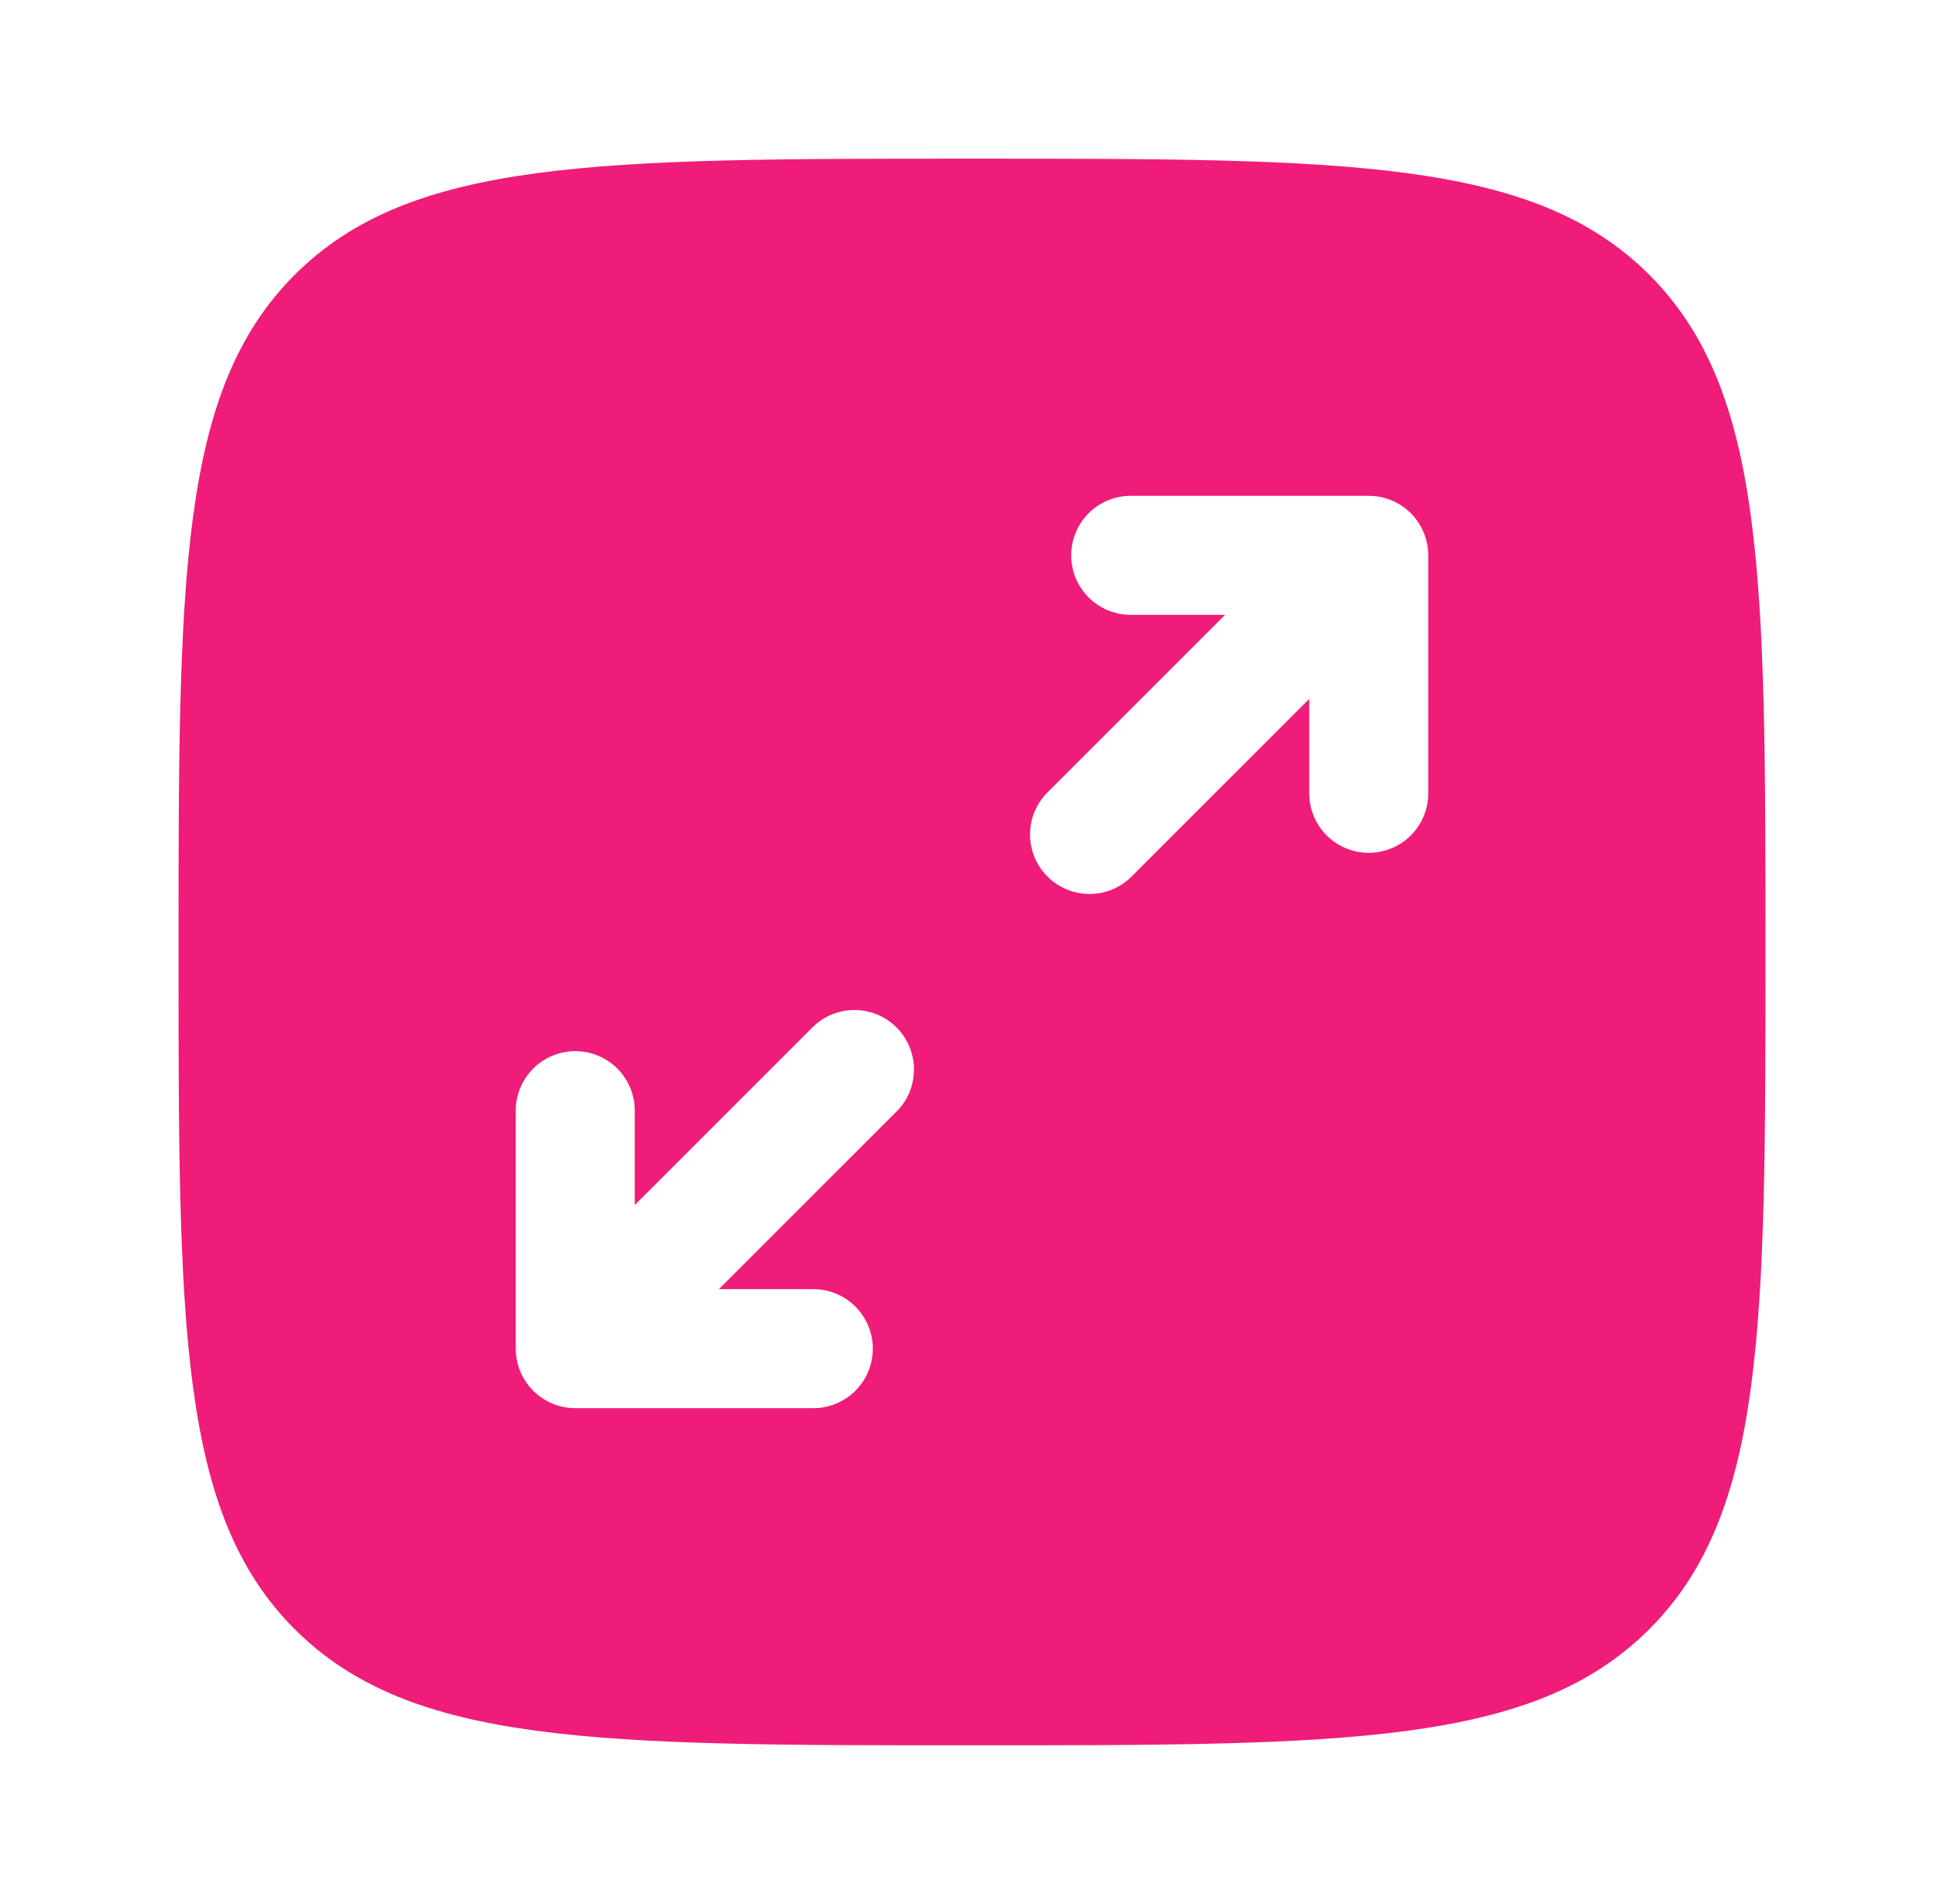 <svg width="49" height="48" viewBox="0 0 49 48" fill="none" xmlns="http://www.w3.org/2000/svg">
<path fill-rule="evenodd" clip-rule="evenodd" d="M7.428 6.928C4.5 9.86 4.5 14.572 4.5 24C4.5 33.428 4.5 38.142 7.428 41.072C10.36 44 15.072 44 24.5 44C33.928 44 38.642 44 41.572 41.072C44.5 38.14 44.5 33.426 44.5 24C44.5 14.572 44.5 9.858 41.572 6.928C38.64 4 33.926 4 24.5 4C15.072 4 10.358 4 7.428 6.928ZM27 14C27 14.828 27.672 15.5 28.5 15.5H30.88L26.44 19.94C26.293 20.077 26.174 20.243 26.092 20.427C26.011 20.611 25.966 20.81 25.963 21.011C25.959 21.212 25.996 21.412 26.072 21.599C26.147 21.786 26.259 21.956 26.402 22.098C26.544 22.241 26.714 22.353 26.901 22.428C27.088 22.504 27.288 22.541 27.489 22.537C27.691 22.534 27.889 22.489 28.073 22.408C28.257 22.326 28.423 22.207 28.56 22.06L33 17.62V20C33 20.398 33.158 20.779 33.439 21.061C33.721 21.342 34.102 21.5 34.5 21.5C34.898 21.5 35.279 21.342 35.561 21.061C35.842 20.779 36 20.398 36 20V14C36 13.602 35.842 13.221 35.561 12.939C35.279 12.658 34.898 12.5 34.5 12.5H28.5C28.102 12.5 27.721 12.658 27.439 12.939C27.158 13.221 27 13.602 27 14ZM22.56 28.06C22.707 27.923 22.826 27.757 22.908 27.573C22.989 27.389 23.034 27.191 23.037 26.989C23.041 26.788 23.004 26.588 22.928 26.401C22.853 26.214 22.741 26.044 22.598 25.902C22.456 25.759 22.286 25.647 22.099 25.572C21.912 25.496 21.712 25.459 21.511 25.463C21.31 25.466 21.111 25.511 20.927 25.592C20.743 25.674 20.577 25.793 20.44 25.94L16 30.38V28C16 27.602 15.842 27.221 15.561 26.939C15.279 26.658 14.898 26.5 14.5 26.5C14.102 26.5 13.721 26.658 13.439 26.939C13.158 27.221 13 27.602 13 28V34C13 34.828 13.672 35.5 14.5 35.5H20.5C20.898 35.5 21.279 35.342 21.561 35.061C21.842 34.779 22 34.398 22 34C22 33.602 21.842 33.221 21.561 32.939C21.279 32.658 20.898 32.5 20.5 32.5H18.12L22.56 28.06Z" fill="#EF1C79"/>
</svg>
